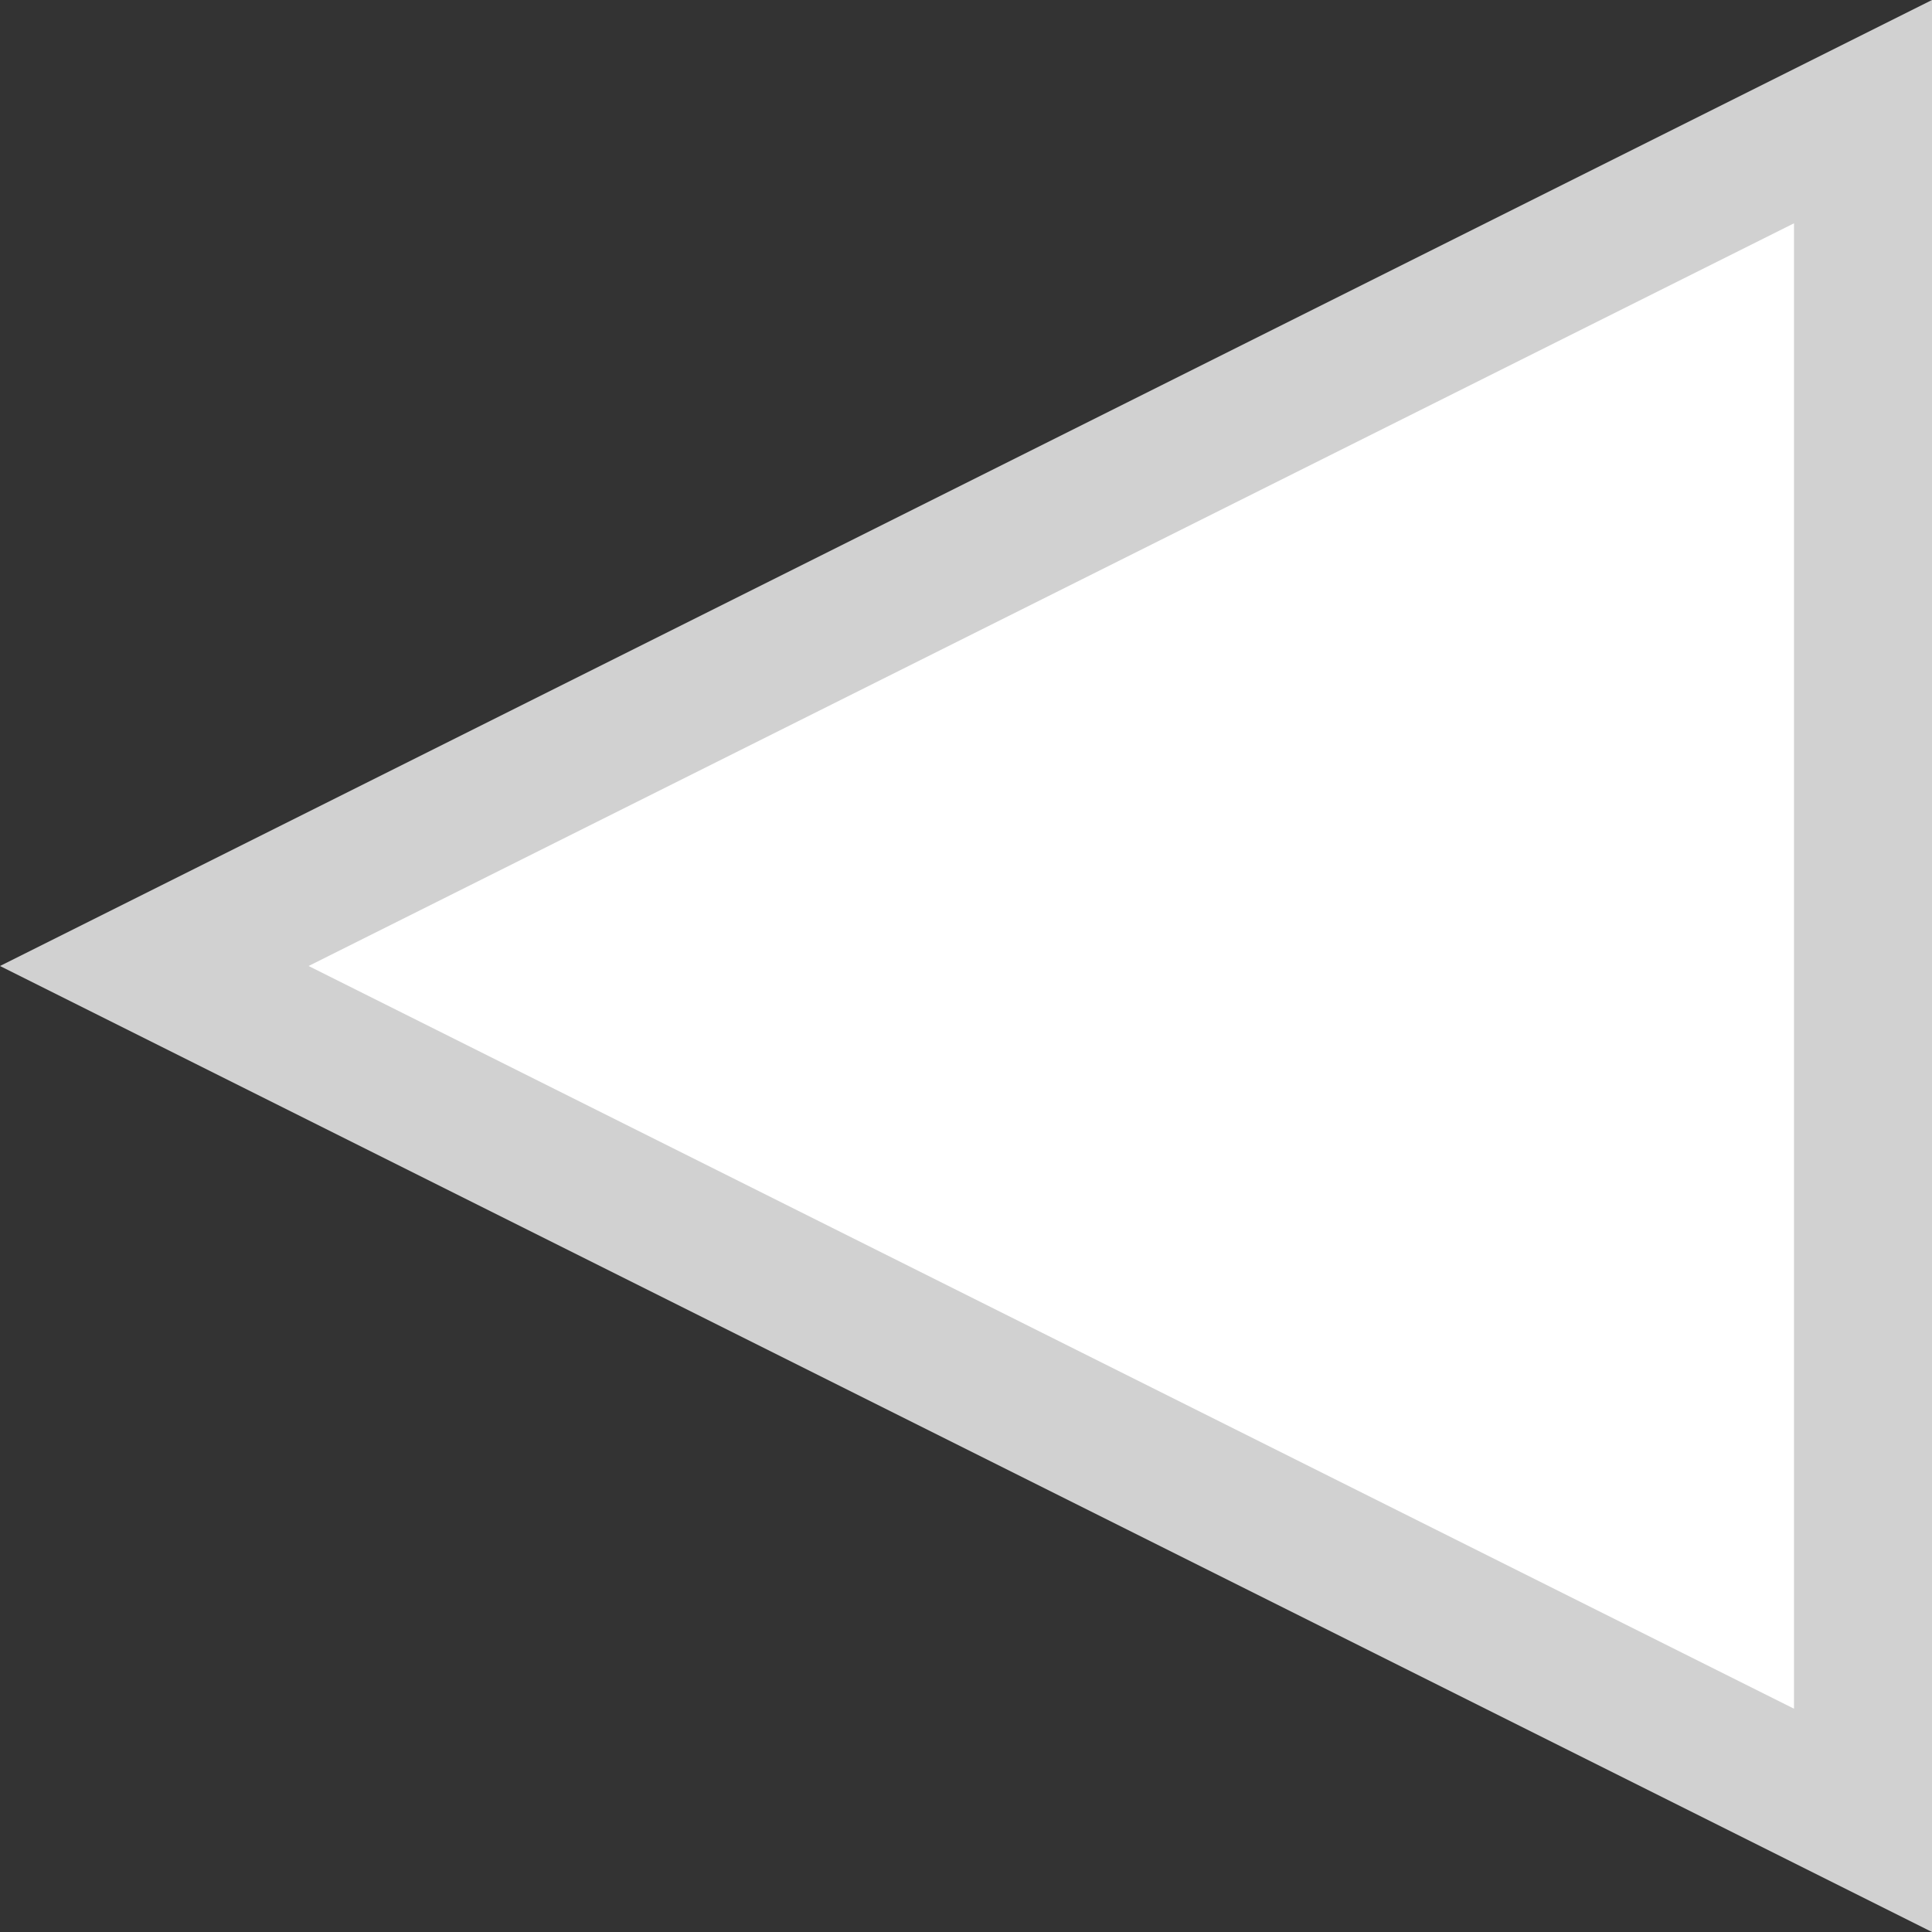 ﻿<?xml version="1.0" encoding="utf-8"?>
<svg version="1.1" xmlns:xlink="http://www.w3.org/1999/xlink" width="14px" height="14px" xmlns="http://www.w3.org/2000/svg">
  <rect width="100%" height="100%" fill="#333333" stroke="none"/>
  <g transform="matrix(1 0 0 1 -45 -474 )">
    <path d="M 58.5 487.191  L 46.118 481  L 58.5 474.809  L 58.5 487.191  Z " fill-rule="nonzero" fill="#ffffff" stroke="none" />
    <path d="M 59 488  L 45 481  L 59 474  L 59 488  Z M 47.236 481  L 58 486.382  L 58 475.618  L 47.236 481  Z " fill-rule="nonzero" fill="#d1d1d1" stroke="none" />
  </g>
</svg>